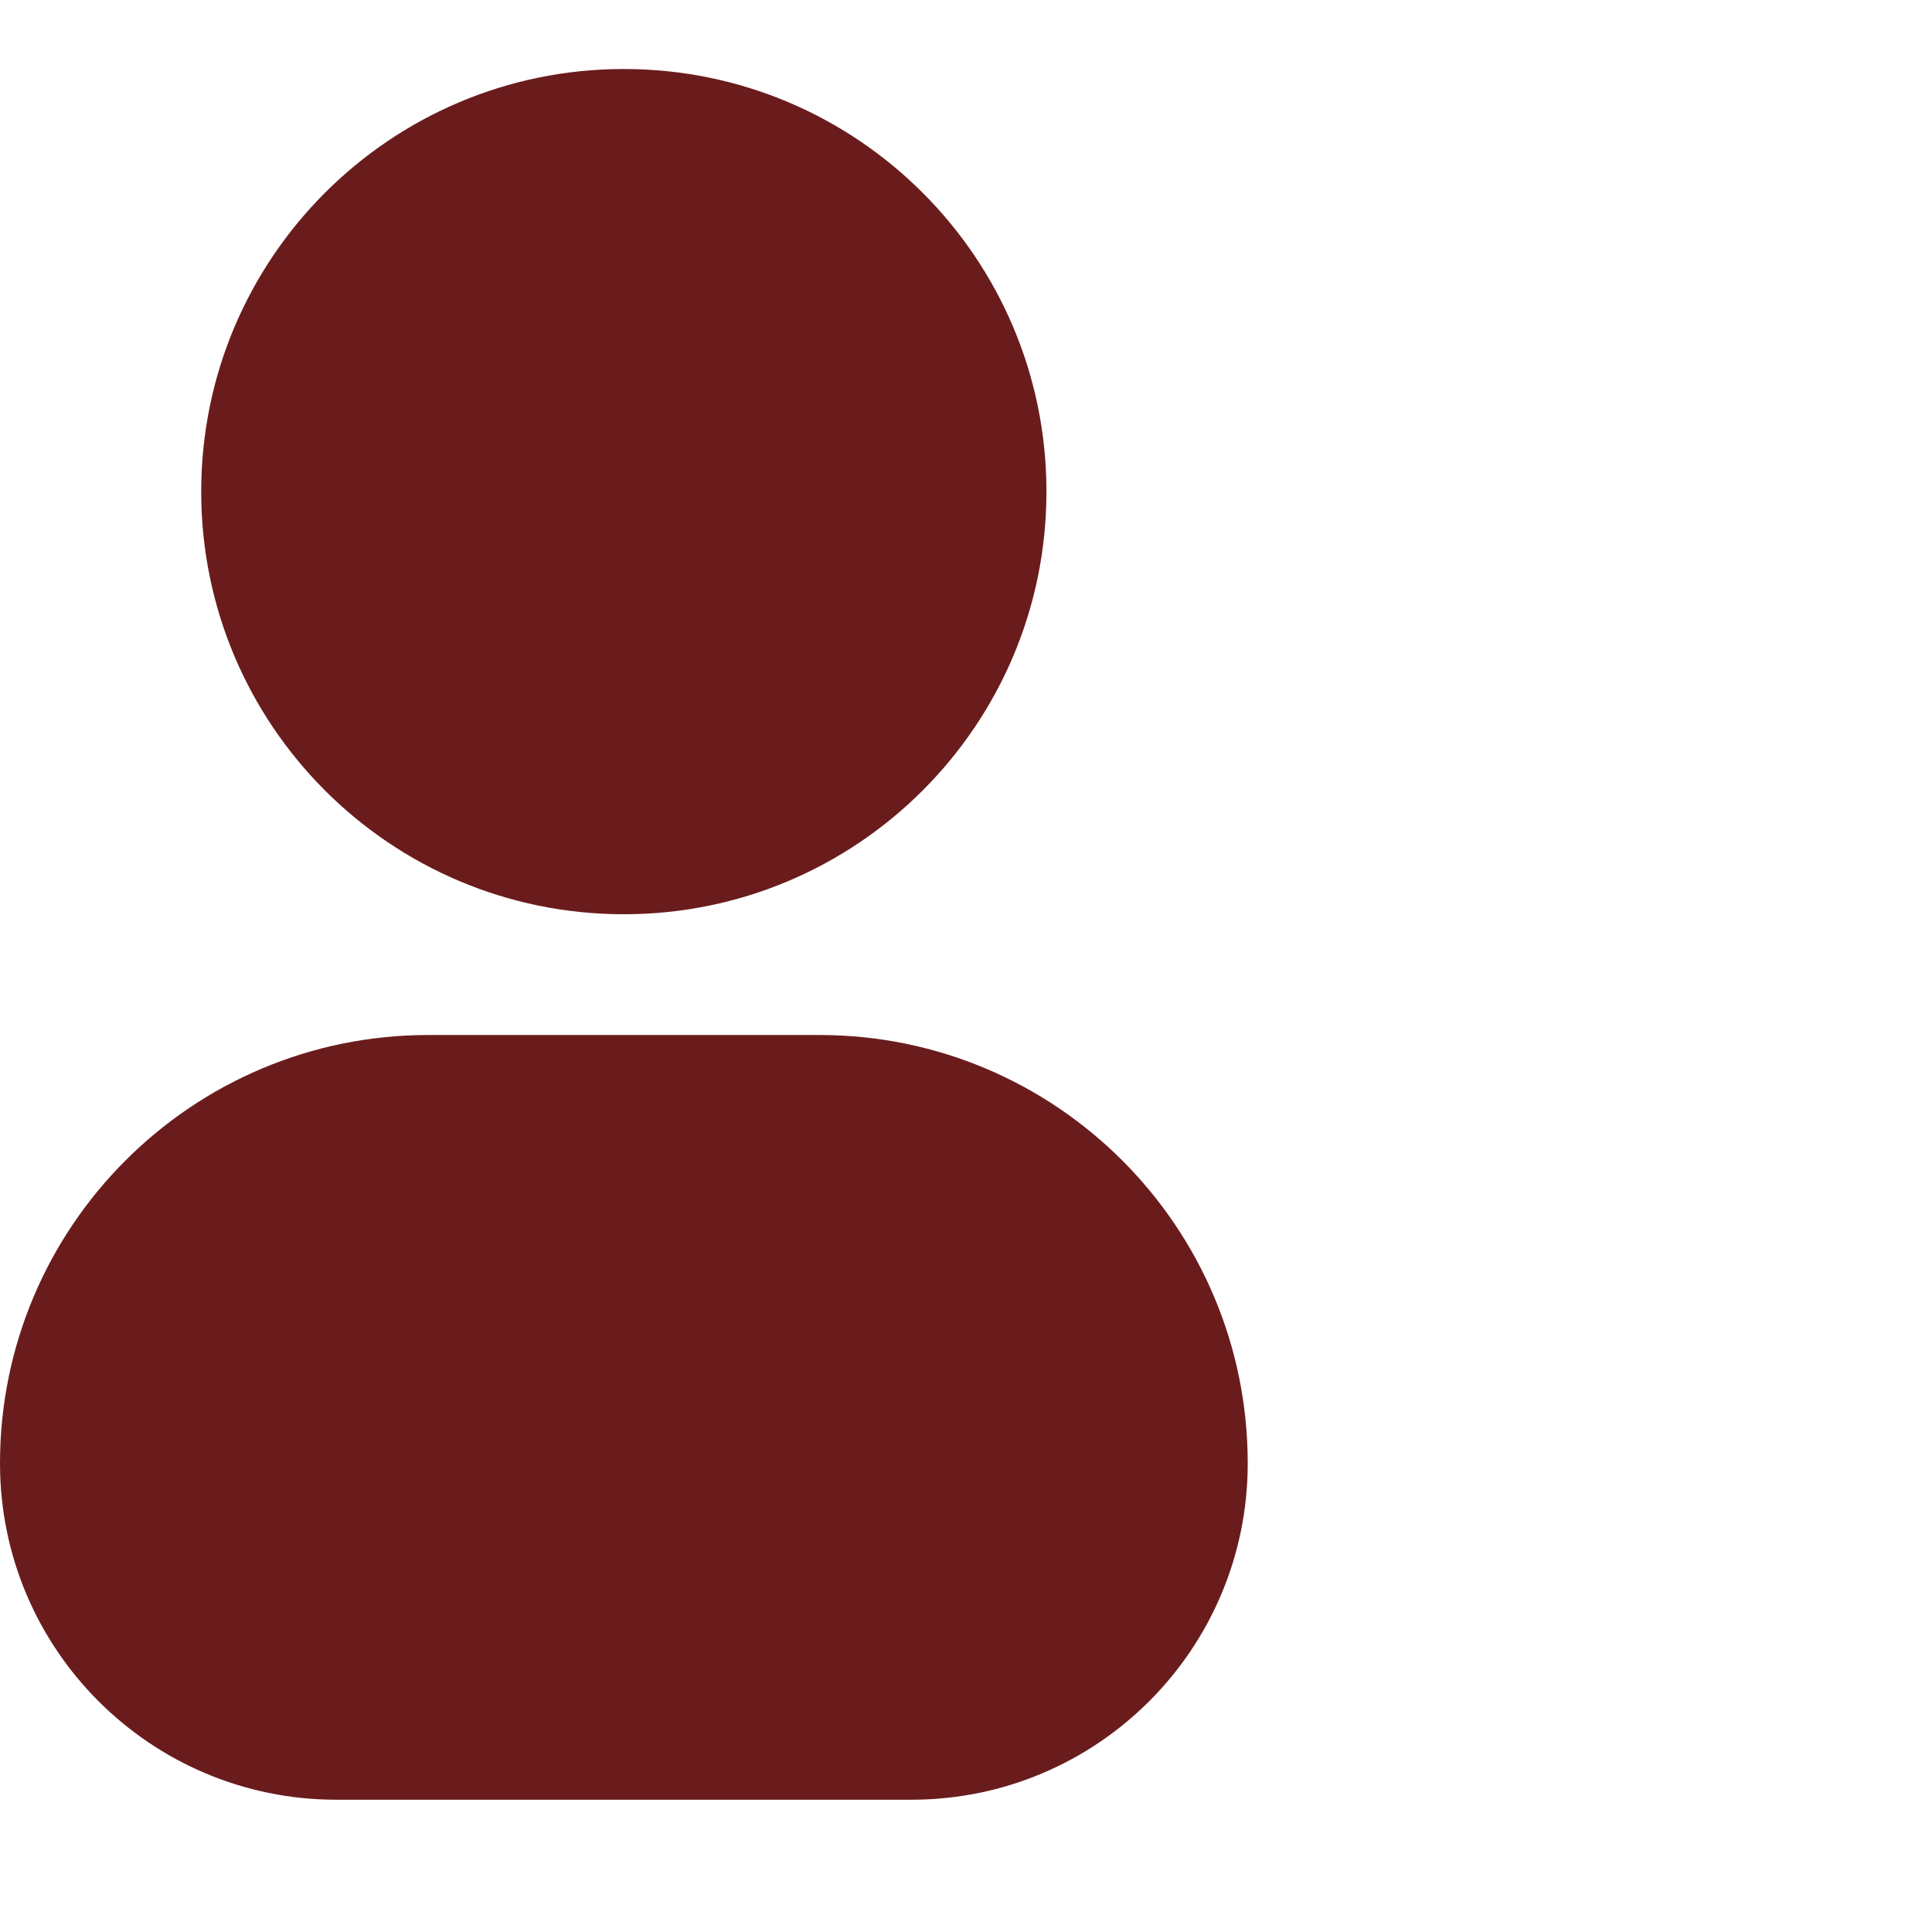 <svg width="28" height="28" viewBox="0 0 28 28" fill="none" xmlns="http://www.w3.org/2000/svg">
<path fill-rule="evenodd" clip-rule="evenodd" d="M2.916 7.125C2.916 3.742 5.658 1 9.041 1C12.424 1 15.166 3.742 15.166 7.125C15.166 10.508 12.424 13.25 9.041 13.25C5.658 13.25 2.916 10.508 2.916 7.125Z" fill="#6A1C1C"/>
<path fill-rule="evenodd" clip-rule="evenodd" d="M0 21.208C0 17.78 2.78 15 6.208 15H11.875C15.304 15 18.083 17.78 18.083 21.208C18.083 23.901 15.901 26.083 13.208 26.083H4.875C2.183 26.083 0 23.901 0 21.208Z" fill="#6A1C1C"/>
</svg>
